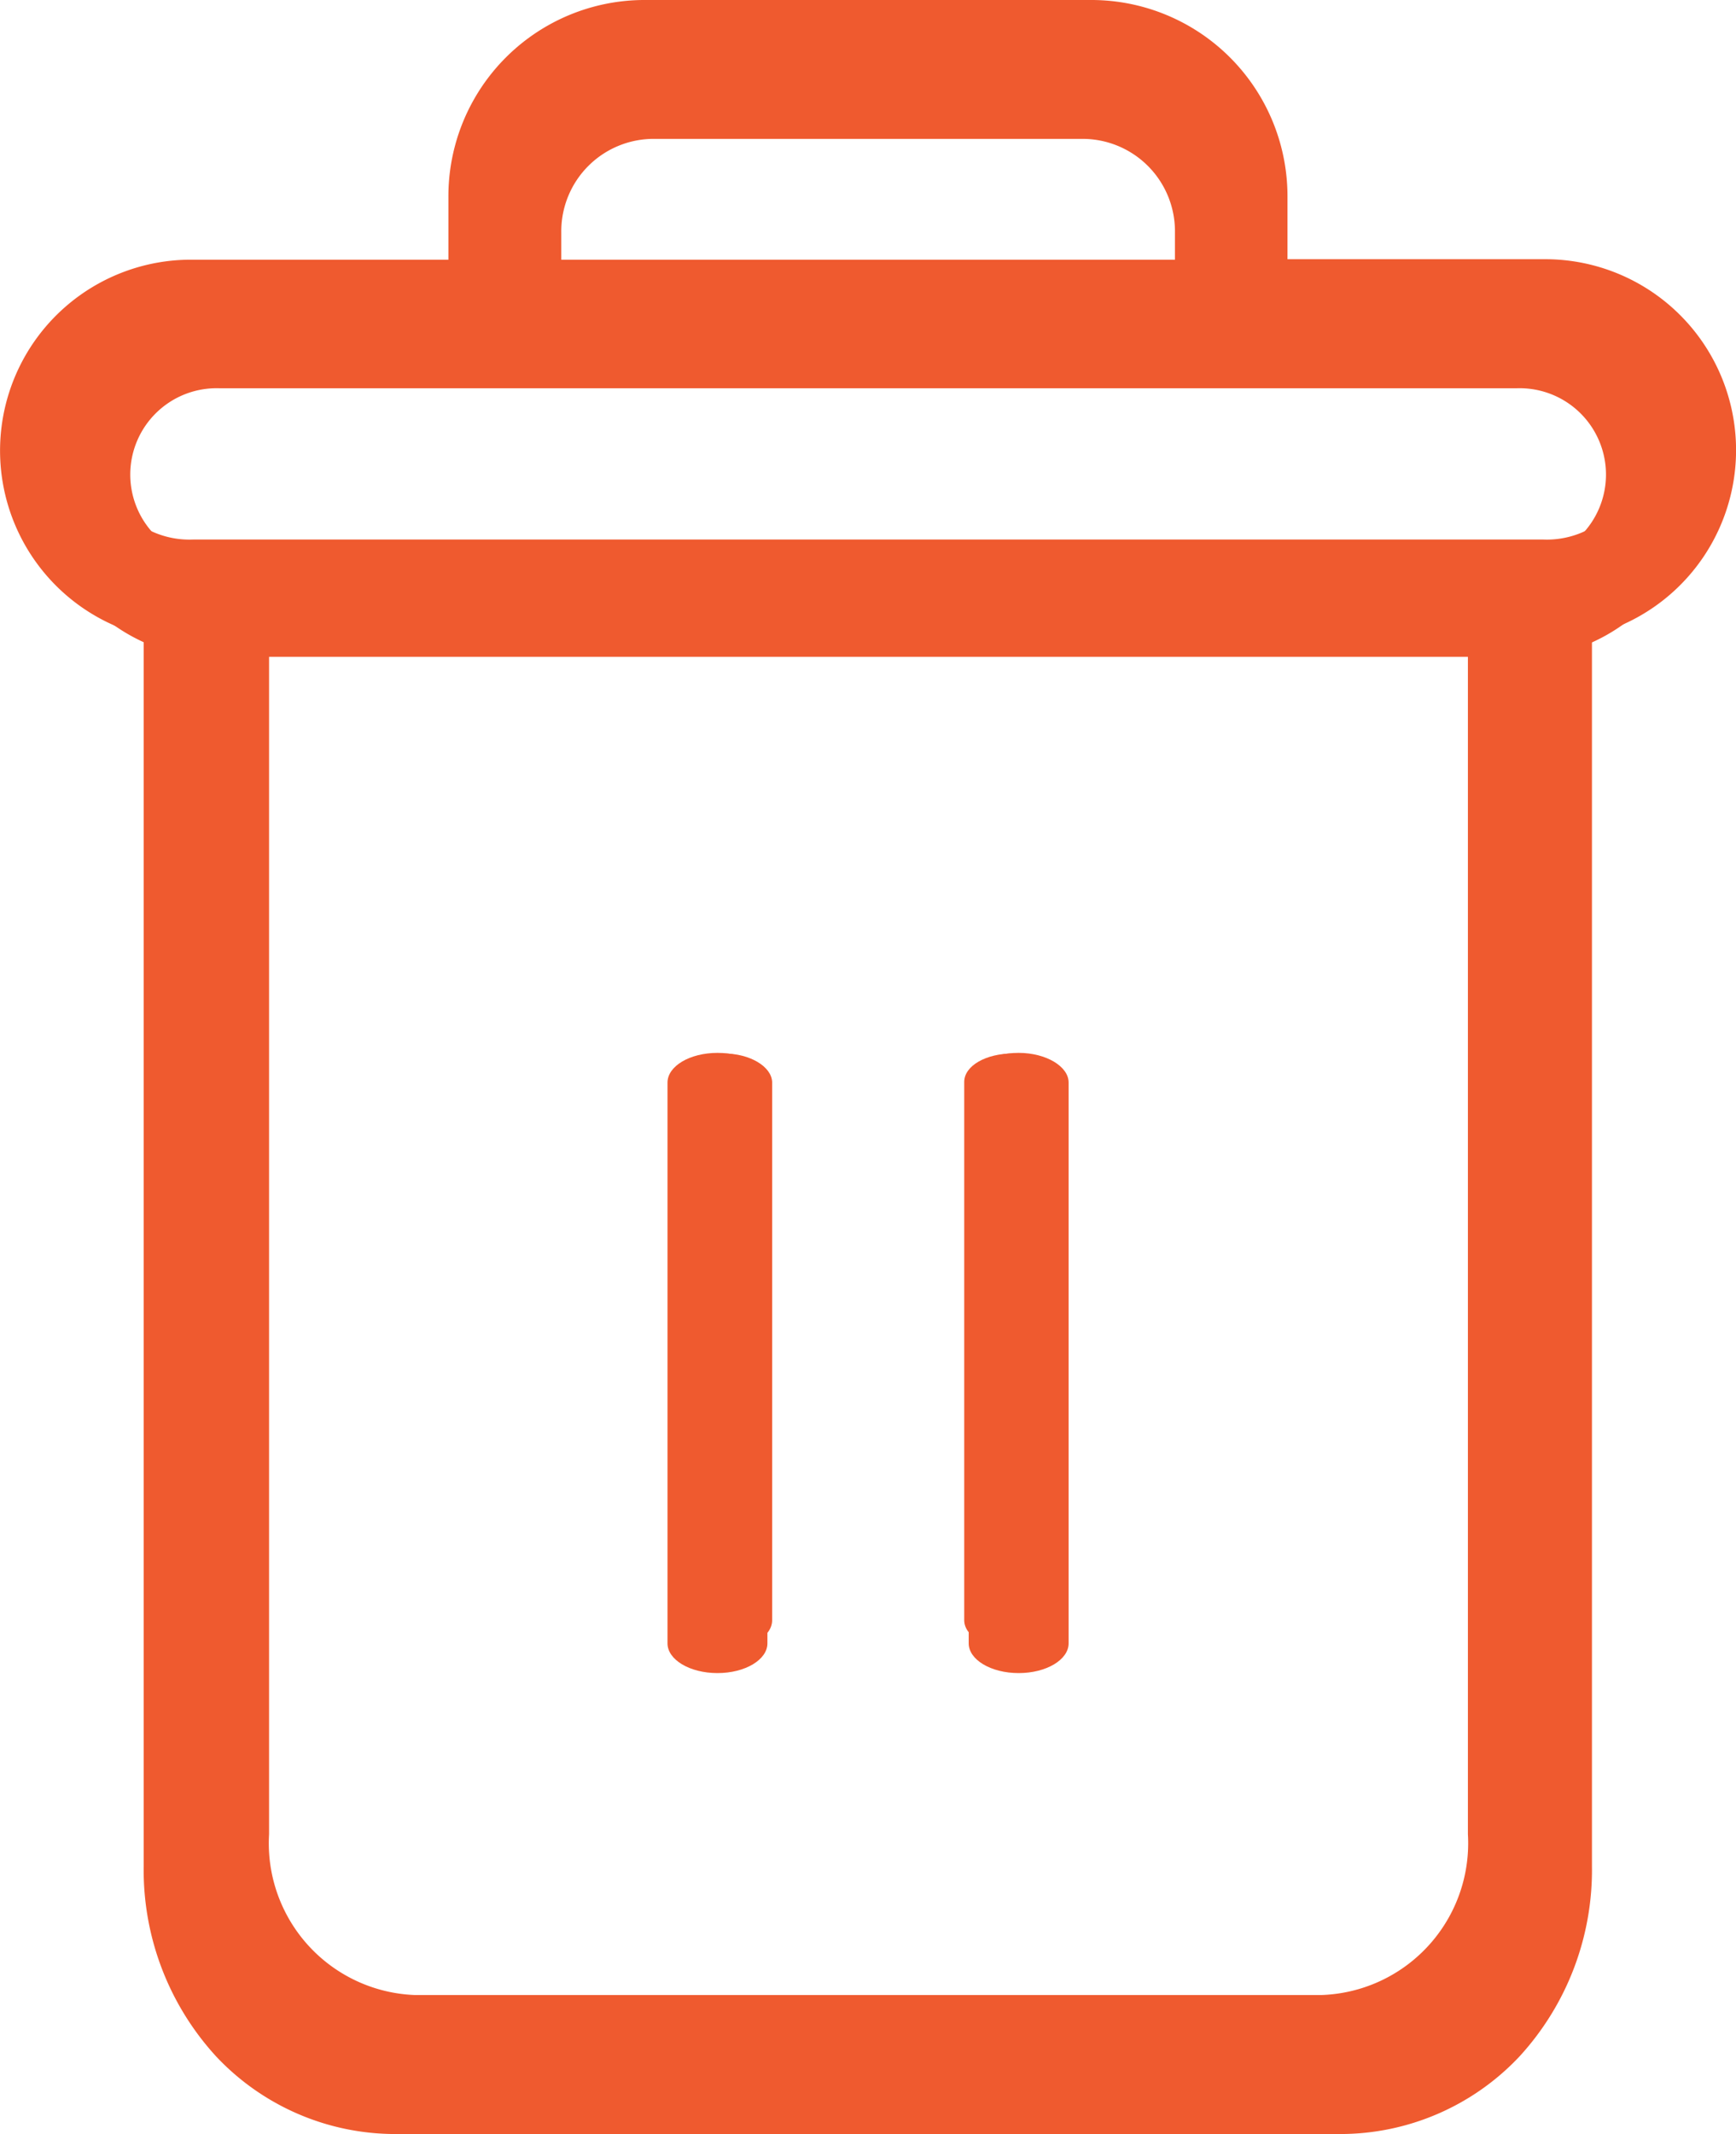 <svg xmlns="http://www.w3.org/2000/svg" width="14.317" height="17.593" viewBox="0 0 14.317 17.593">
  <g id="Group_2" data-name="Group 2" transform="translate(-213.491 -355.001)">
    <g id="Group_1" data-name="Group 1" transform="translate(213.506 355)">
      <g id="delete">
        <path id="Path_142" data-name="Path 142" d="M222.81,154.7c-.228,0-.412.109-.412.245v4.623c0,.135.184.245.412.245s.412-.11.412-.245v-4.623C223.223,154.813,223.038,154.7,222.81,154.7Zm0,0" transform="translate(-214.424 -146.019)" fill="#ef5a2f"/>
        <path id="Path_143" data-name="Path 143" d="M104.81,154.7c-.228,0-.412.109-.412.245v4.623c0,.135.184.245.412.245s.412-.11.412-.245v-4.623C105.223,154.813,105.038,154.7,104.81,154.7Zm0,0" transform="translate(-98.908 -146.019)" fill="#ef5a2f"/>
        <path id="Path_144" data-name="Path 144" d="M1.167,5.237V15.388a2.273,2.273,0,0,0,.6,1.568,2.029,2.029,0,0,0,1.472.637h7.8a2.029,2.029,0,0,0,1.472-.637,2.273,2.273,0,0,0,.6-1.568V5.237a1.574,1.574,0,0,0-.4-3.1H10.6V1.626A1.618,1.618,0,0,0,8.971,0H5.312A1.618,1.618,0,0,0,3.68,1.626v.515H1.571a1.574,1.574,0,0,0-.4,3.1Zm9.872,11.532h-7.8a1.3,1.3,0,0,1-1.253-1.38V5.273h10.3V15.388a1.3,1.3,0,0,1-1.247,1.38ZM4.5,1.626a.794.794,0,0,1,.808-.8H8.971a.794.794,0,0,1,.808.8v.515H4.5ZM1.571,2.965H12.712a.742.742,0,1,1,0,1.483H1.571a.742.742,0,1,1,0-1.483Zm0,0" transform="translate(0.003 0.001)" fill="#ef5a2f"/>
      </g>
      <g id="delete-2" data-name="delete" transform="translate(0.288 0.355)">
        <path id="Path_142-2" data-name="Path 142" d="M222.794,154.7c-.218,0-.4.1-.4.235v4.437c0,.13.177.235.4.235s.4-.1.4-.235v-4.437C223.189,154.808,223.012,154.7,222.794,154.7Zm0,0" transform="translate(-214.745 -146.369)" fill="#ef5a2f"/>
        <path id="Path_143-2" data-name="Path 143" d="M104.794,154.7c-.218,0-.4.1-.4.235v4.437c0,.13.177.235.4.235s.4-.1.4-.235v-4.437C105.189,154.808,105.012,154.7,104.794,154.7Zm0,0" transform="translate(-99.129 -146.369)" fill="#ef5a2f"/>
        <path id="Path_144-2" data-name="Path 144" d="M1.12,5.025v9.742a2.182,2.182,0,0,0,.58,1.5,1.947,1.947,0,0,0,1.413.611h7.481a1.947,1.947,0,0,0,1.413-.611,2.182,2.182,0,0,0,.58-1.5V5.025a1.51,1.51,0,0,0-.388-2.97H10.175V1.561A1.553,1.553,0,0,0,8.609,0H5.1A1.553,1.553,0,0,0,3.532,1.561v.494H1.507a1.51,1.51,0,0,0-.388,2.97Zm9.474,11.067H3.113a1.252,1.252,0,0,1-1.2-1.325V5.06H11.8v9.707a1.252,1.252,0,0,1-1.206,1.325ZM4.323,1.561A.762.762,0,0,1,5.1.79H8.609a.762.762,0,0,1,.775.771v.494H4.323ZM1.507,2.846H12.2a.712.712,0,1,1,0,1.423H1.507a.712.712,0,1,1,0-1.423Zm0,0" transform="translate(0.003 0.001)" fill="#ef5a2f"/>
      </g>
    </g>
  </g>
</svg>
